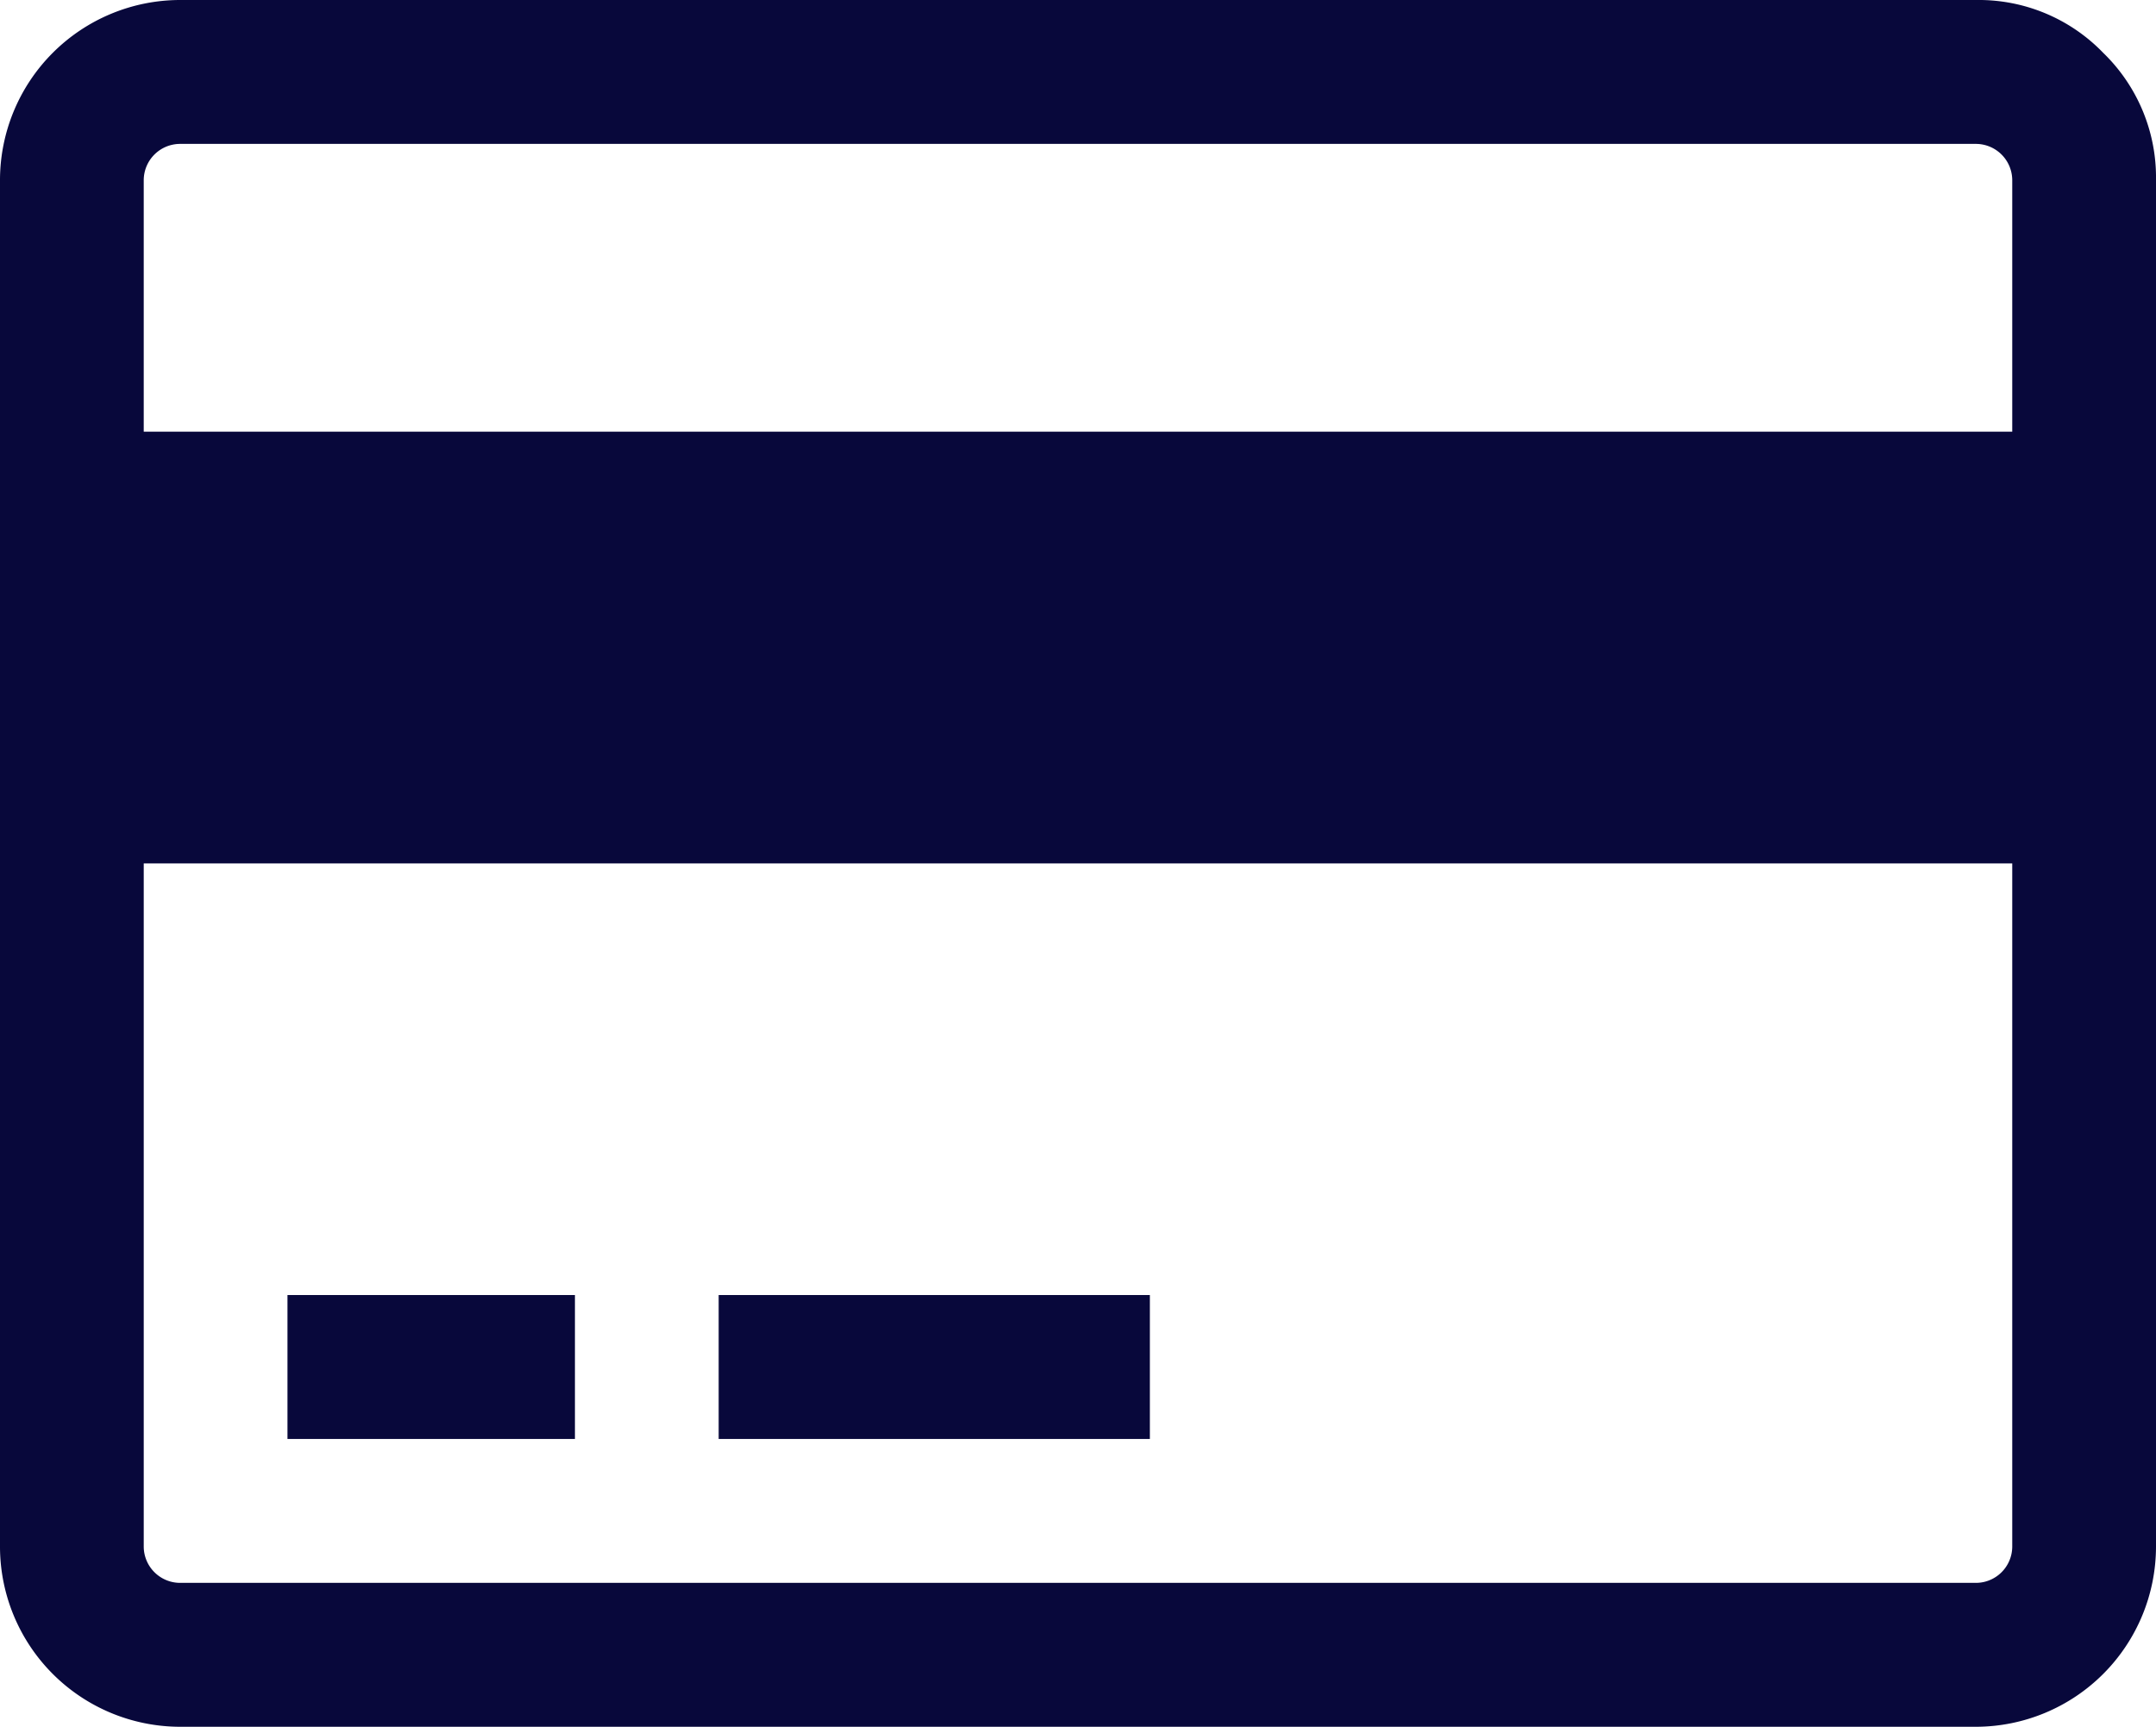 <svg xmlns="http://www.w3.org/2000/svg" width="548" height="439" viewBox="0 0 548 439">
  <defs>
    <style>
      .cls-1 {
        fill: #08083b;
        fill-rule: evenodd;
      }
    </style>
  </defs>
  <path id="_3.SVG" data-name="3.SVG" class="cls-1" d="M1384.58,441.432A43.935,43.935,0,0,0,1352.33,428H895.666A45.825,45.825,0,0,0,850,473.727v347.54A45.828,45.828,0,0,0,895.666,867H1352.33A45.842,45.842,0,0,0,1398,821.267V473.727A44.08,44.08,0,0,0,1384.58,441.432Zm-23.12,379.842a9.248,9.248,0,0,1-9.13,9.14H895.666a9.262,9.262,0,0,1-9.132-9.147V647.5H1361.46V821.274h0Zm0-283.529H886.533V473.723a9.257,9.257,0,0,1,9.132-9.14H1352.33a9.255,9.255,0,0,1,9.13,9.14v64.022h0Zm-438.392,219.5h73.066v36.586H923.068V757.247Zm109.6,0h109.6v36.586h-109.6V757.247Z" transform="translate(-850 -428)"/>
</svg>
